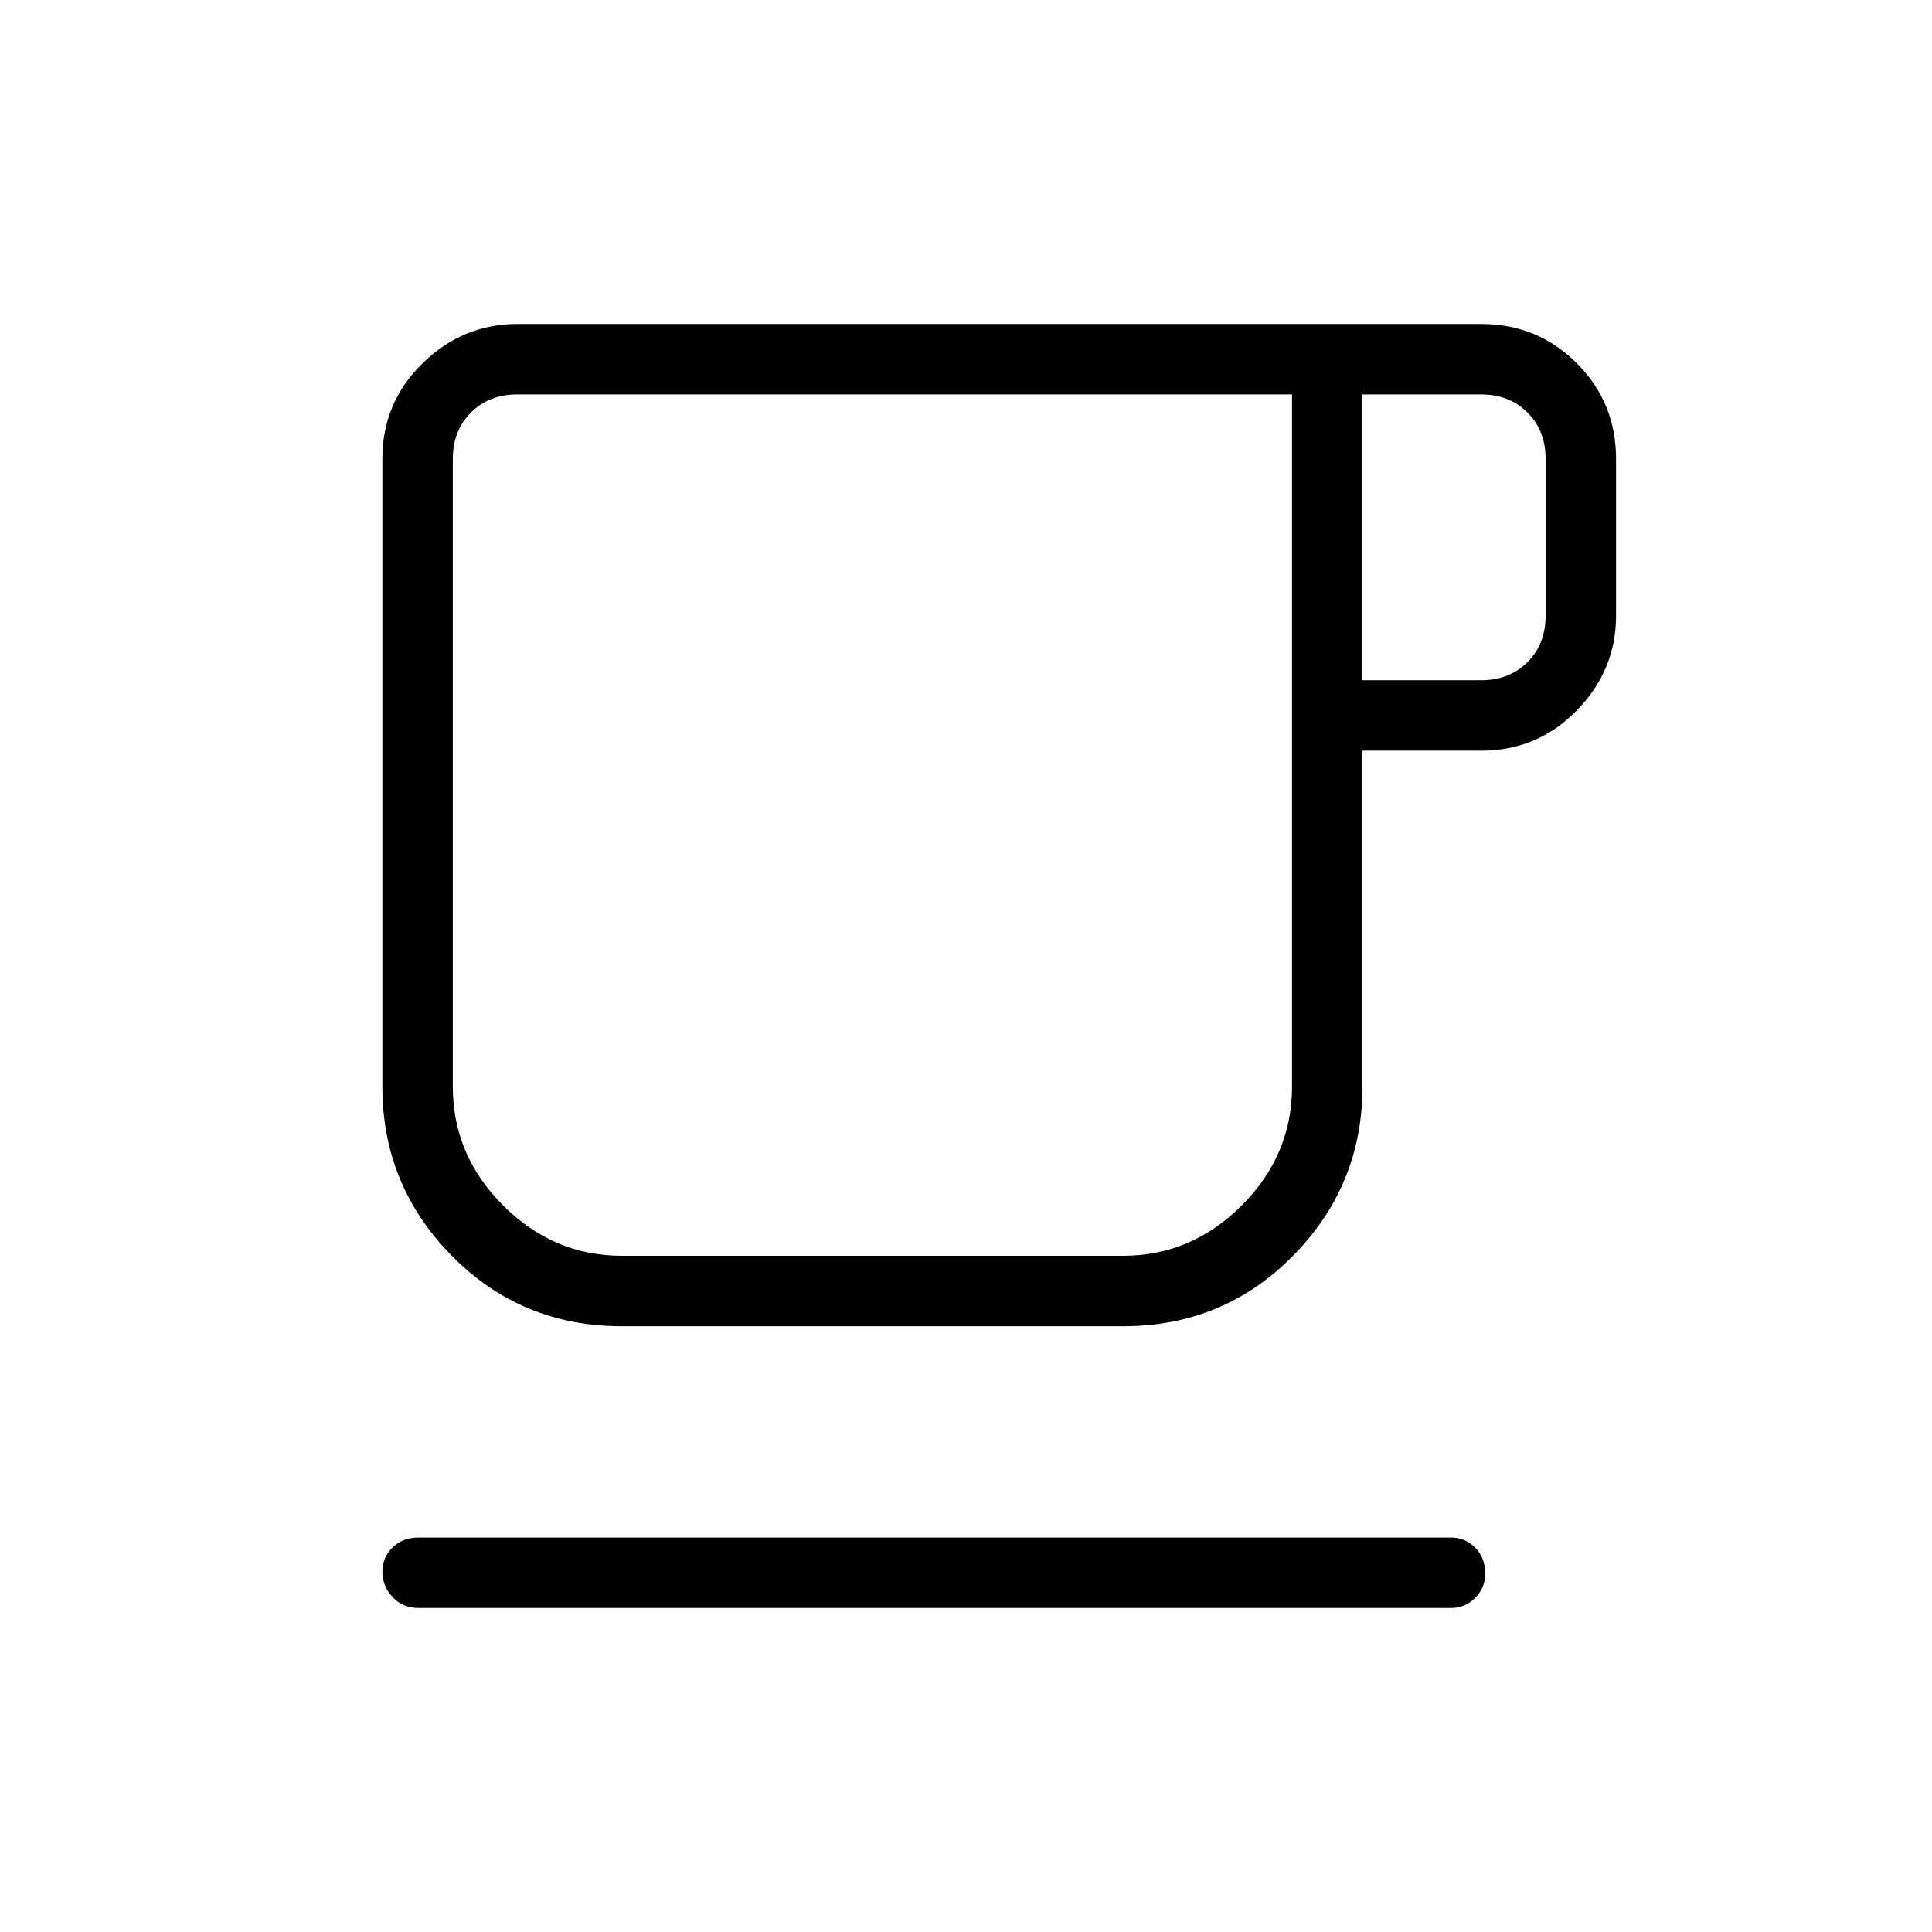 <svg xmlns="http://www.w3.org/2000/svg" height="48" width="48"><path d="M10.4 39.95q-.4 0-.65-.275t-.25-.625q0-.35.25-.6t.65-.25h25.65q.35 0 .6.25t.25.65q0 .35-.25.6t-.6.25Zm5.05-7q-2.5 0-4.225-1.75Q9.5 29.45 9.5 27V11.4q0-1.4 1-2.375 1-.975 2.35-.975H36.8q1.4 0 2.375.975.975.975.975 2.375v3.9q0 1.35-.975 2.35t-2.375 1h-2.95V27q0 2.45-1.725 4.2T27.9 32.95Zm0-1.75H27.9q1.7 0 2.95-1.25Q32.1 28.7 32.1 27V9.8H12.85q-.7 0-1.15.45-.45.45-.45 1.15V27q0 1.7 1.25 2.95 1.25 1.25 2.95 1.25Zm18.4-14.3h2.95q.7 0 1.15-.45.45-.45.45-1.15v-3.9q0-.7-.45-1.15-.45-.45-1.15-.45h-2.95ZM21.7 20.5Z"/></svg>